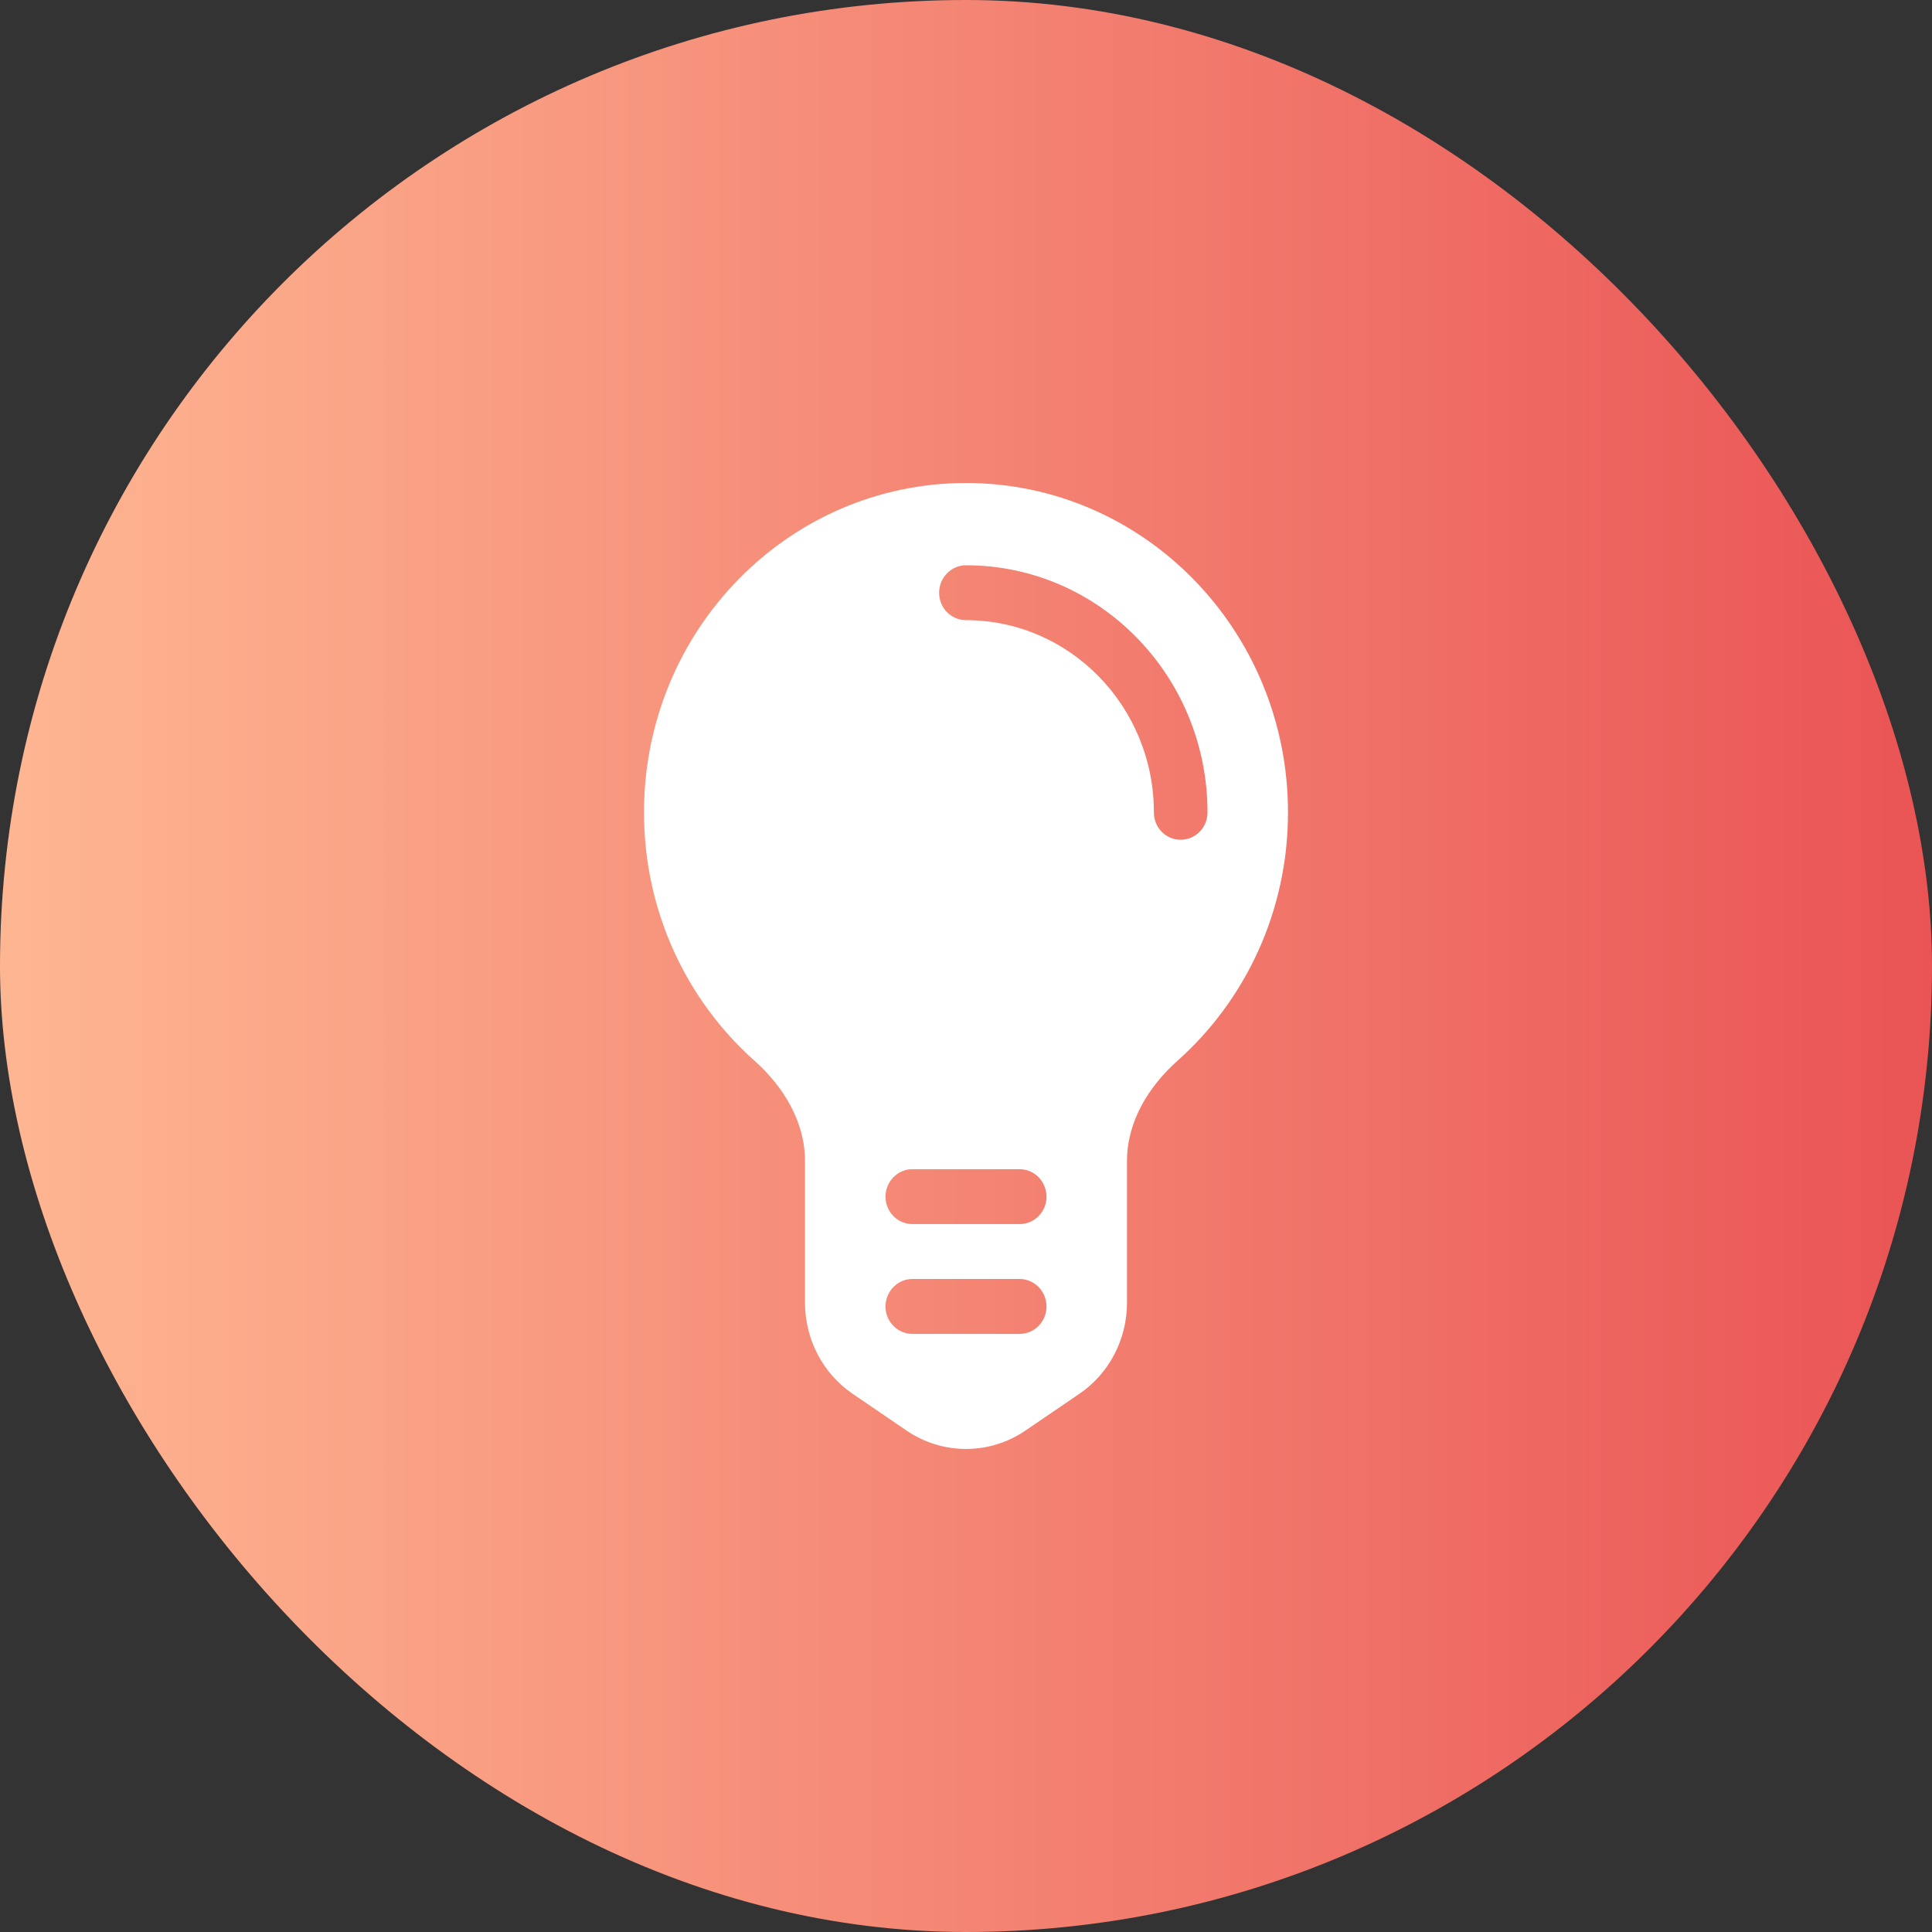 <svg width="12" height="12" viewBox="0 0 12 12" fill="none" xmlns="http://www.w3.org/2000/svg">
<rect x="0" y="0" width="12" height="12" fill="#333333" stroke="none"/>
<rect width="12" height="12" rx="6" fill="url(#paint0_linear)"/>
<path fill-rule="evenodd" clip-rule="evenodd" d="M7.312 6.59C7.133 6.75 7 6.968 7 7.211V8.091C7 8.319 6.889 8.532 6.703 8.658L6.37 8.885C6.146 9.038 5.854 9.038 5.63 8.885L5.297 8.658C5.111 8.532 5 8.319 5 8.091V7.211C5 6.968 4.867 6.75 4.688 6.59C4.266 6.215 4 5.662 4 5.046C4 3.916 4.896 3 6 3C7.104 3 8 3.916 8 5.046C8 5.662 7.734 6.215 7.312 6.59ZM6 3.511C5.908 3.511 5.833 3.588 5.833 3.682C5.833 3.776 5.908 3.852 6 3.852C6.644 3.852 7.167 4.387 7.167 5.046C7.167 5.14 7.241 5.216 7.333 5.216C7.425 5.216 7.5 5.14 7.5 5.046C7.5 4.198 6.828 3.511 6 3.511ZM5.5 7.433C5.5 7.339 5.575 7.262 5.667 7.262H6.333C6.425 7.262 6.5 7.339 6.5 7.433C6.5 7.527 6.425 7.603 6.333 7.603H5.667C5.575 7.603 5.5 7.527 5.5 7.433ZM5.5 8.115C5.5 8.021 5.575 7.944 5.667 7.944H6.333C6.425 7.944 6.5 8.021 6.5 8.115C6.5 8.209 6.425 8.285 6.333 8.285H5.667C5.575 8.285 5.5 8.209 5.5 8.115Z" fill="white"/>
<defs>
<linearGradient id="paint0_linear" x1="-1.01702e-07" y1="6.222" x2="12" y2="6.222" gradientUnits="userSpaceOnUse">
<stop stop-color="#FEB692"/>
<stop offset="1" stop-color="#EA5455"/>
</linearGradient>
</defs>
</svg>
